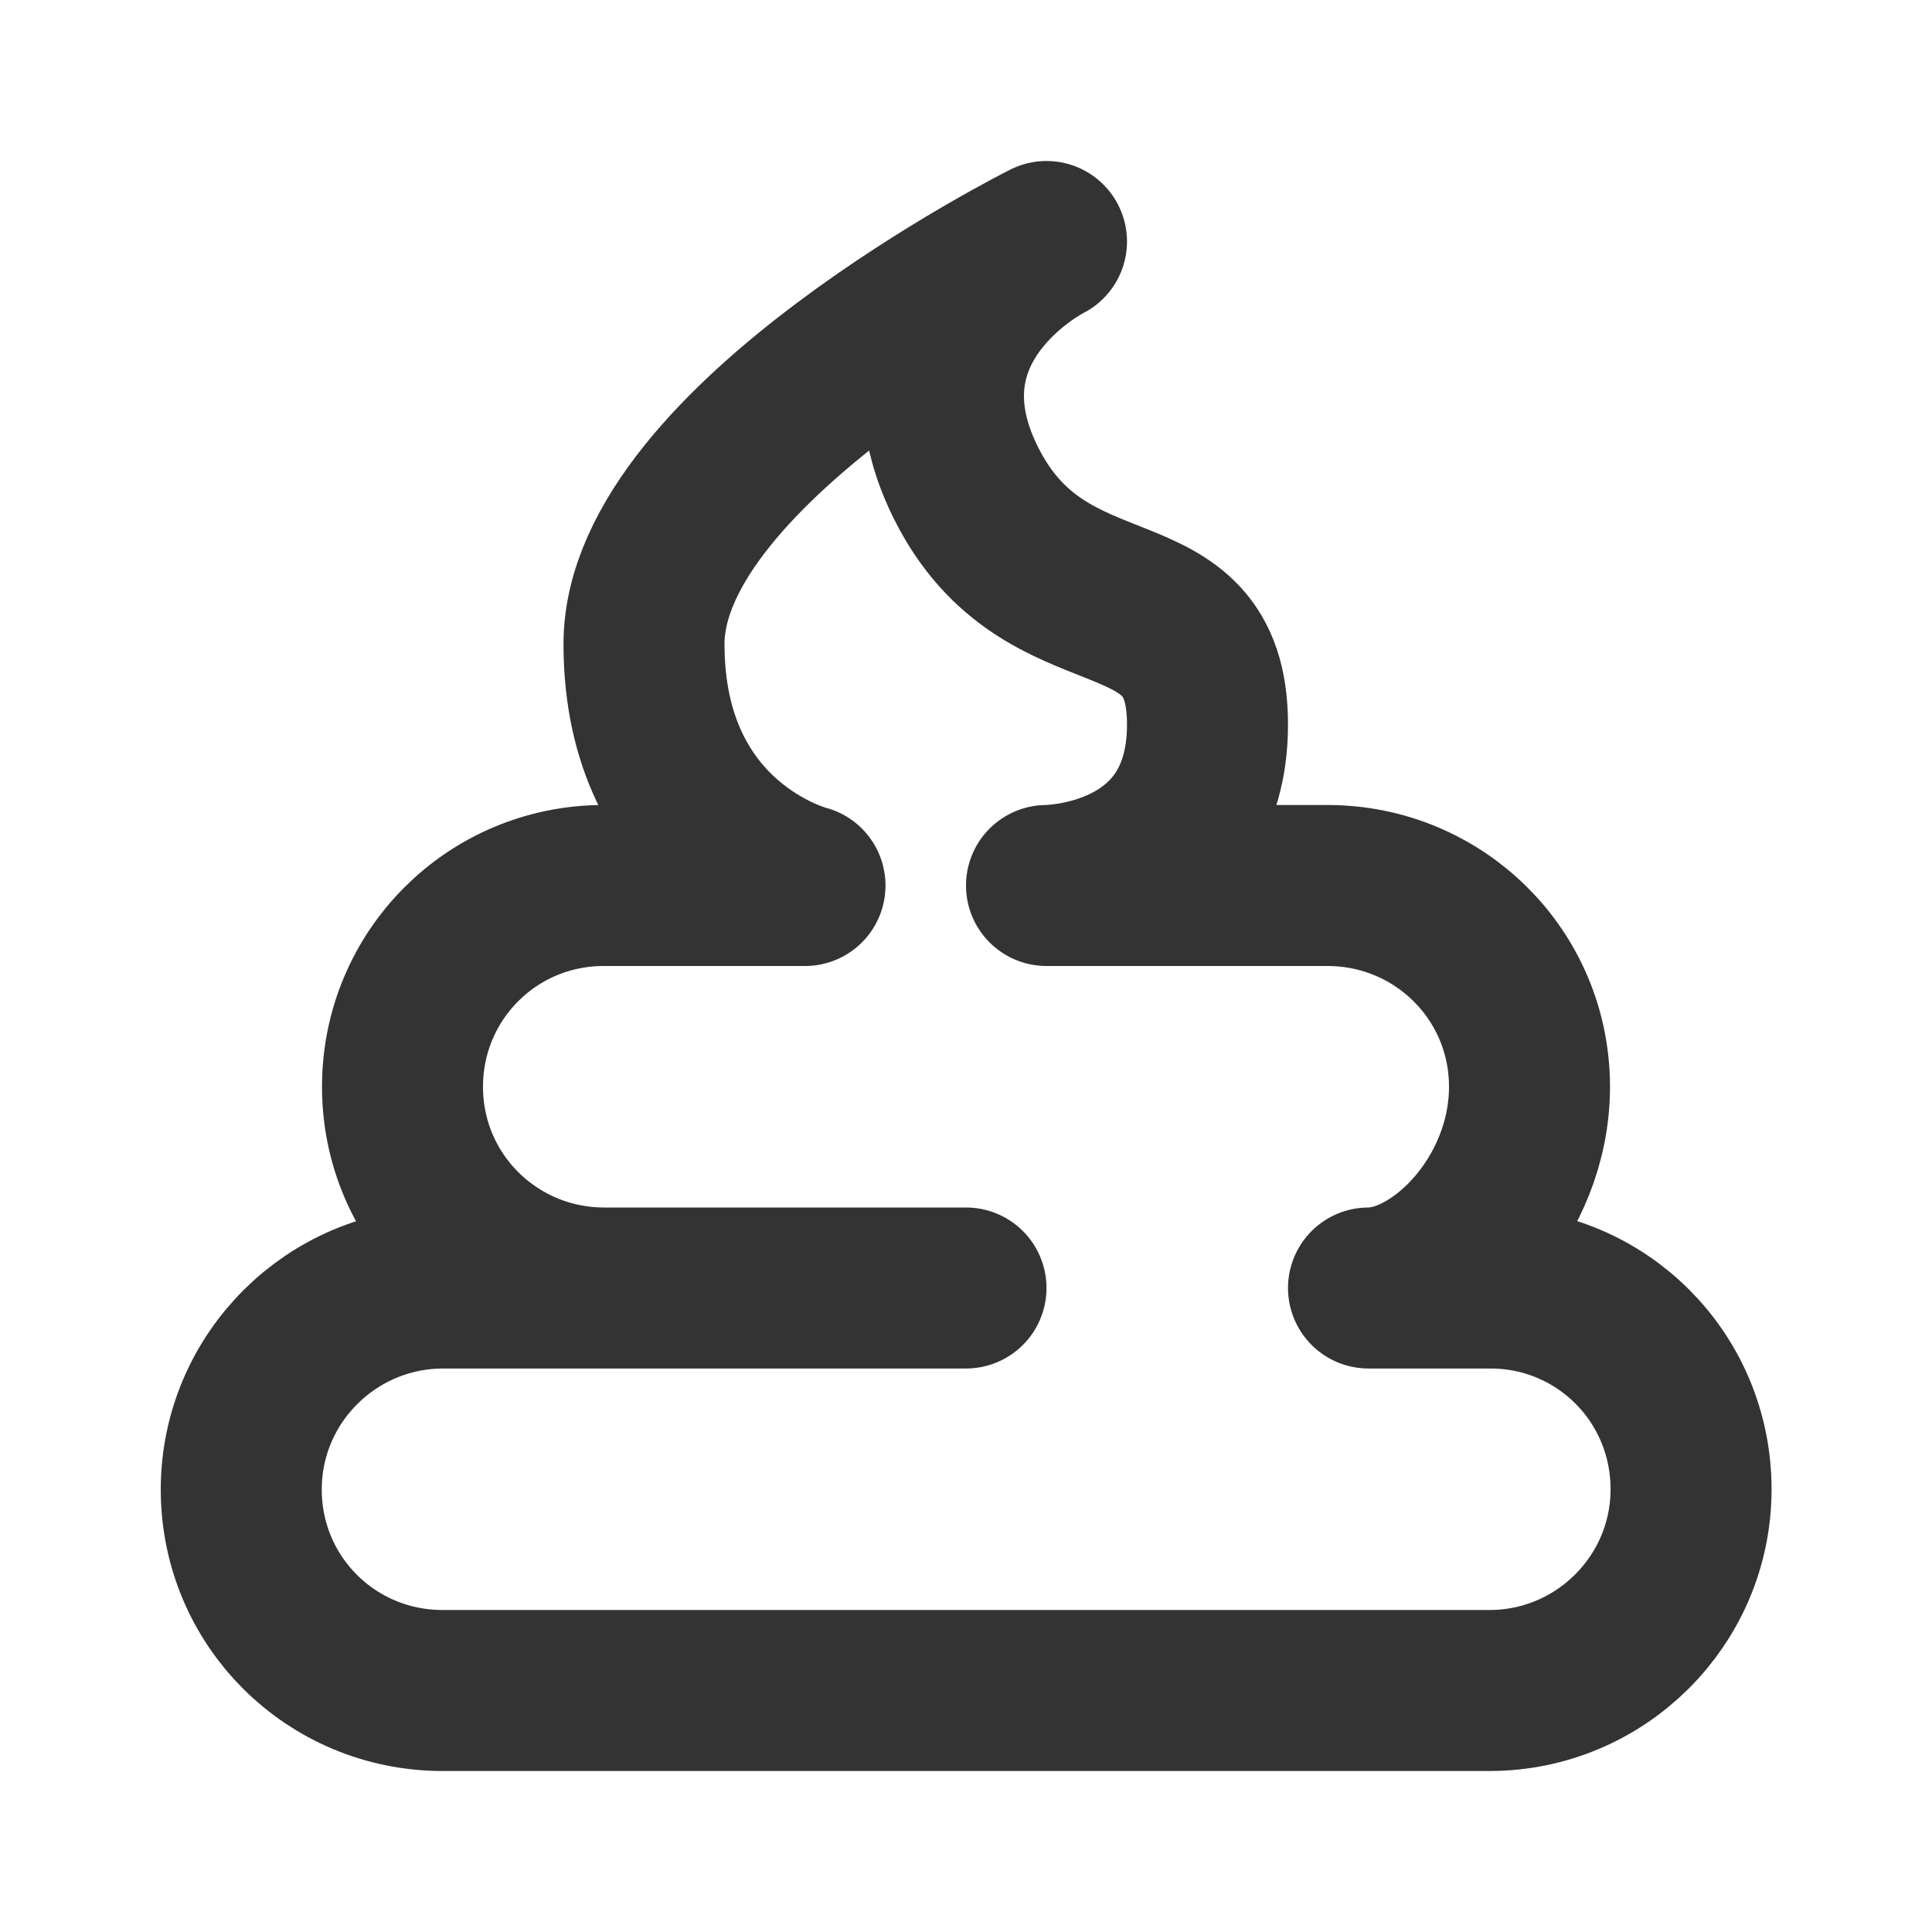 <?xml version="1.0" encoding="UTF-8"?>
<svg width="24px" height="24px" viewBox="0 0 24 24" version="1.1" xmlns="http://www.w3.org/2000/svg" xmlns:xlink="http://www.w3.org/1999/xlink">
    <!-- Generator: Sketch 44.1 (41455) - http://www.bohemiancoding.com/sketch -->
    <title>poop</title>
    <desc>Created with Sketch.</desc>
    <defs></defs>
    <g id="Page-1" stroke="none" stroke-width="1" fill="none" fill-rule="evenodd" stroke-linecap="round" stroke-linejoin="round">
        <g id="Artboard-4" transform="translate(-224, -467)" stroke="#333333" stroke-width="2">
            <g id="165" transform="translate(224, 467)">
                <path d="M17,16 L18.515,16 C19.892,16 21.007,17.11 21.007,18.5 L21.007,18.5 C21.007,19.881 19.881,21 18.503,21 L5.497,21 C4.114,21 2.995,19.89 2.997,18.5 L2.997,18.5 C2.999,17.119 4.123,16 5.508,16 L12,16 L7.507,16 C6.123,16 5,14.89 5,13.5 L5,13.5 C5,12.119 6.11,11 7.5,11 L10,11 C10,11 8,10.5 8,8 C8,5.5 13,3 13,3 C13,3 11,4 12,6 C13,8 15,7 15,9 C15,11 13,11 13,11 L16.49,11 C17.876,11 19,12.11 19,13.5 L19,13.5 C19,14.881 17.883,16 17,16 L17,16 Z" id="💩"></path>
            </g>
        </g>
    </g>
</svg>